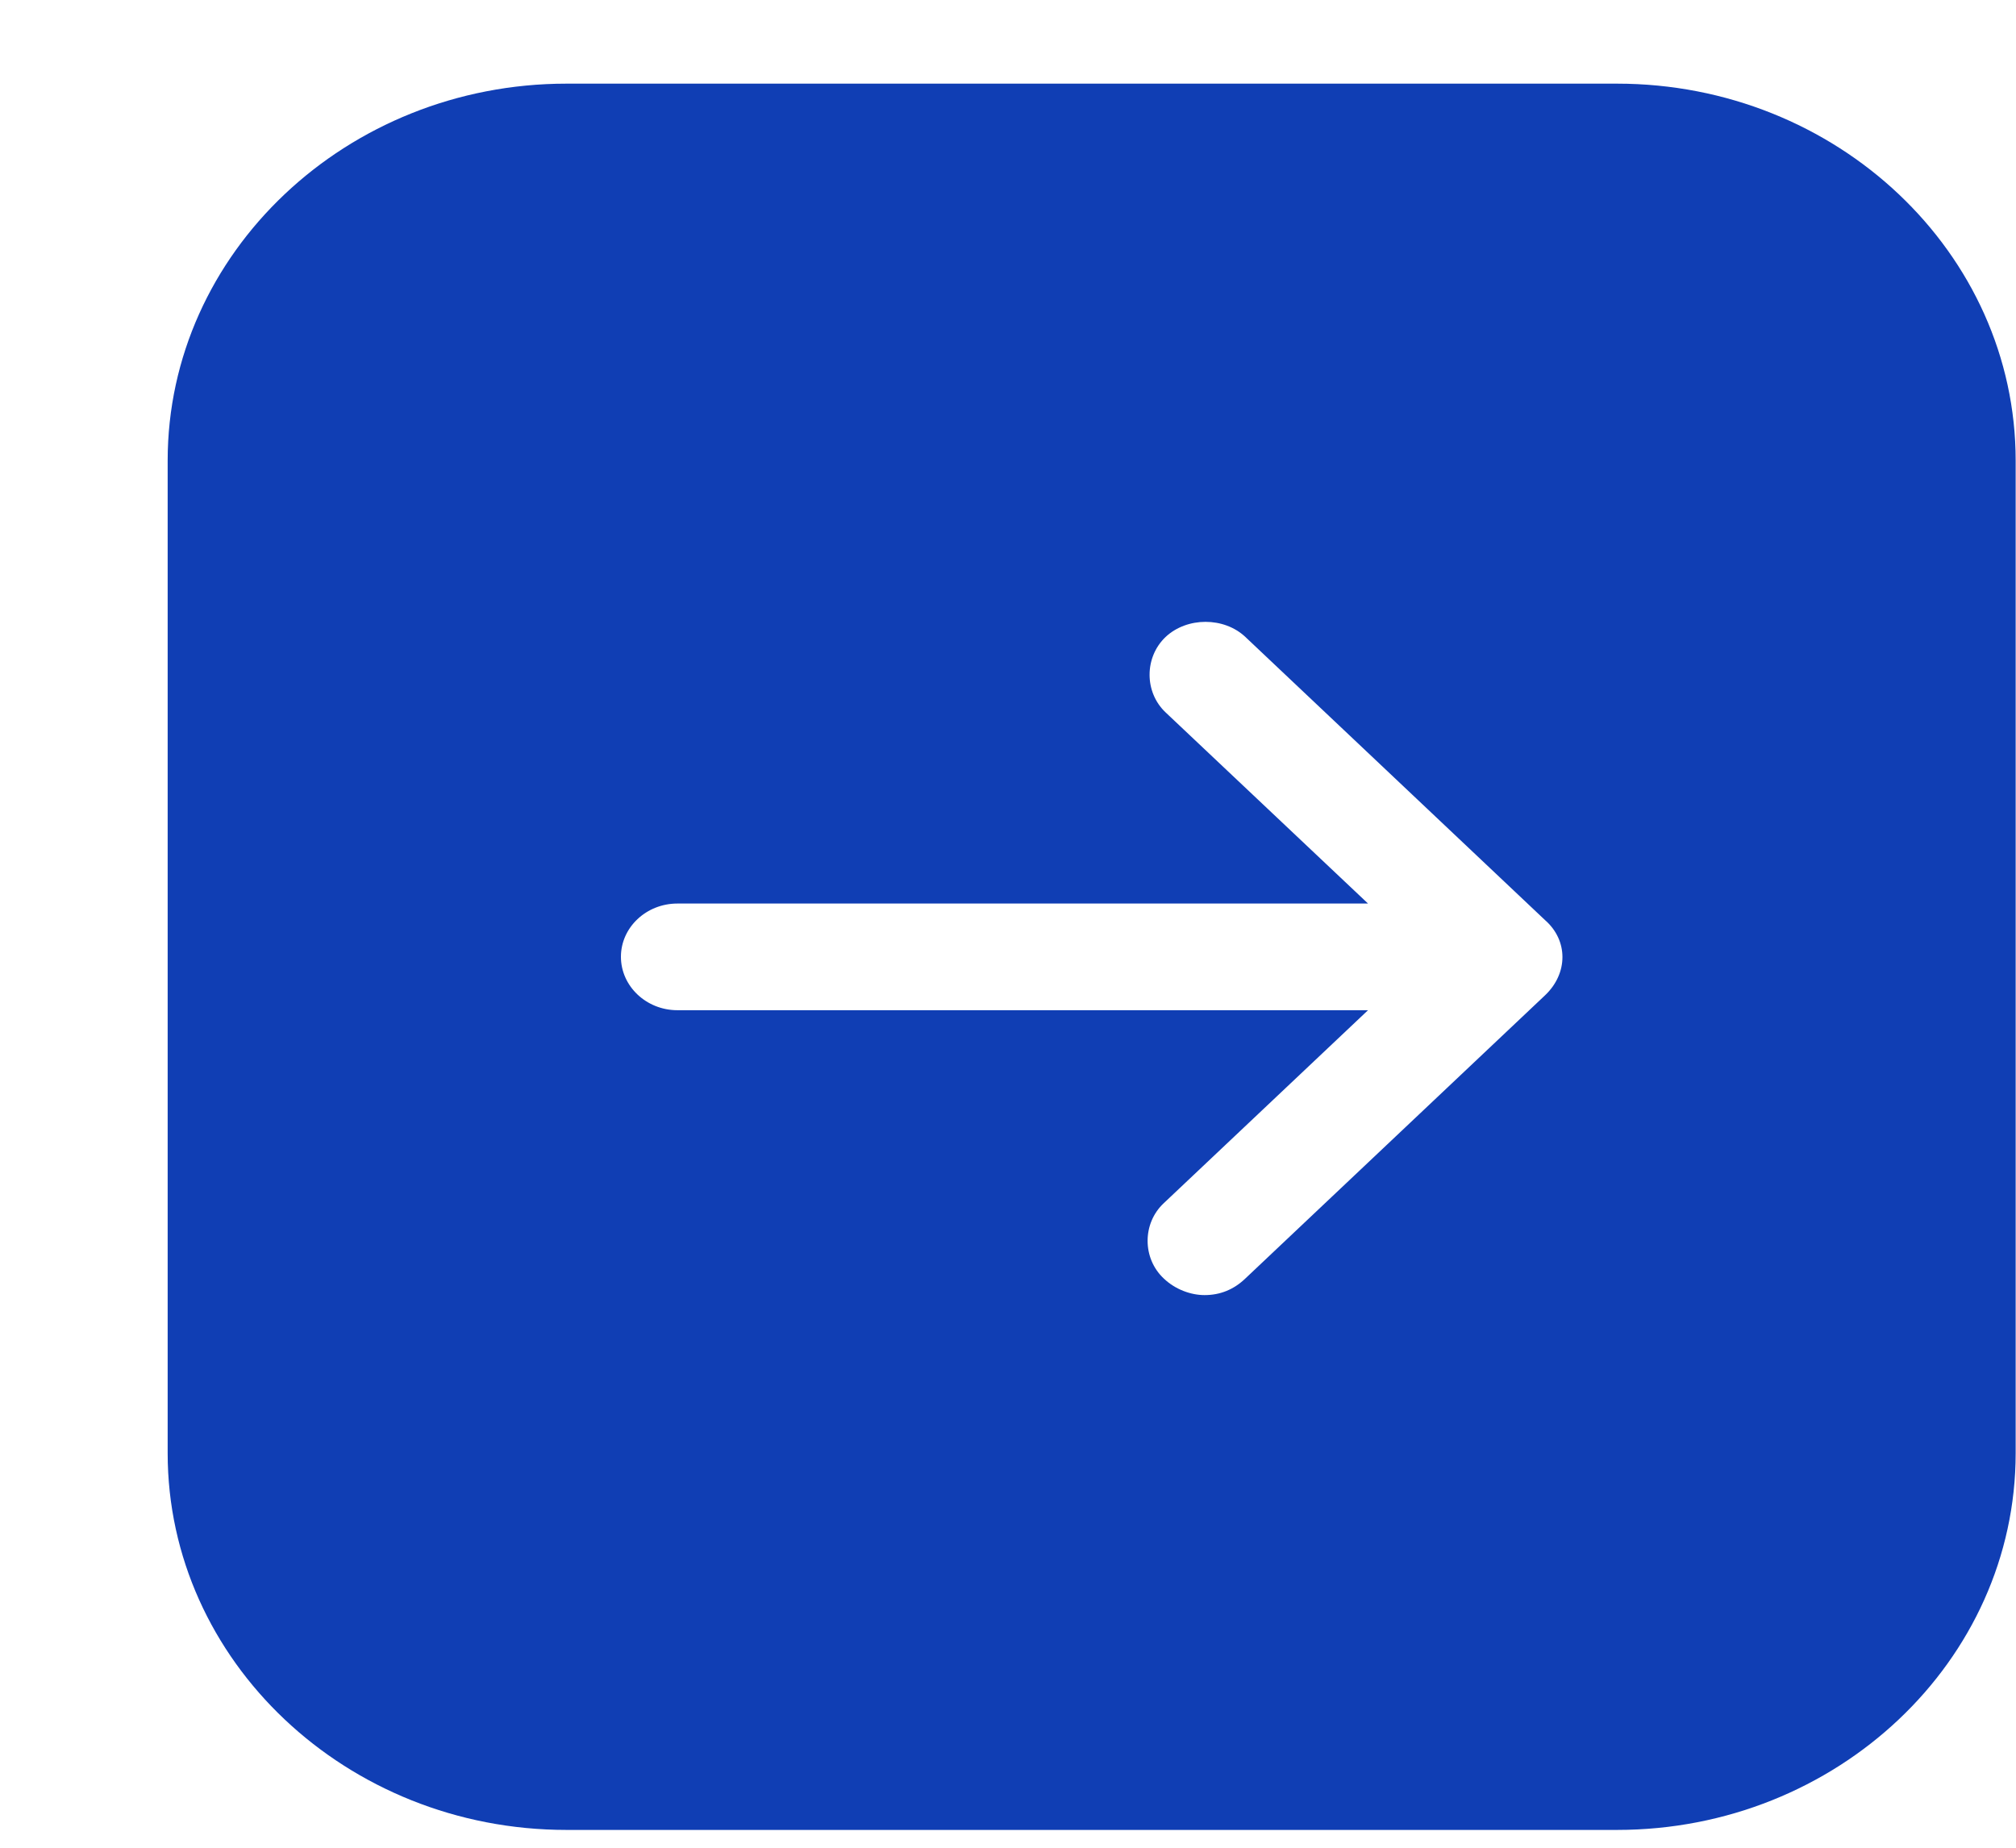<svg width="12" height="11" viewBox="0 0 12 11" fill="none" xmlns="http://www.w3.org/2000/svg">
<path d="M9.625 0.498L3.372 0.498C2.064 0.498 0.998 1.505 0.998 2.742L0.998 8.651C0.998 9.888 2.064 10.894 3.372 10.894L9.625 10.894C10.933 10.894 11.998 9.888 11.998 8.651L11.998 2.742C11.998 1.505 10.933 0.498 9.625 0.498ZM9.196 5.926L7.413 7.611C7.344 7.677 7.263 7.71 7.17 7.71C7.089 7.71 6.996 7.677 6.927 7.611C6.799 7.491 6.799 7.283 6.927 7.163L8.143 6.014L4.032 6.014C3.847 6.014 3.696 5.871 3.696 5.696C3.696 5.521 3.847 5.379 4.032 5.379L8.143 5.379L6.938 4.241C6.811 4.121 6.811 3.913 6.938 3.792C7.066 3.672 7.286 3.672 7.413 3.792L9.196 5.477C9.335 5.598 9.335 5.795 9.196 5.926Z" fill="#103EB4"/>
</svg>
